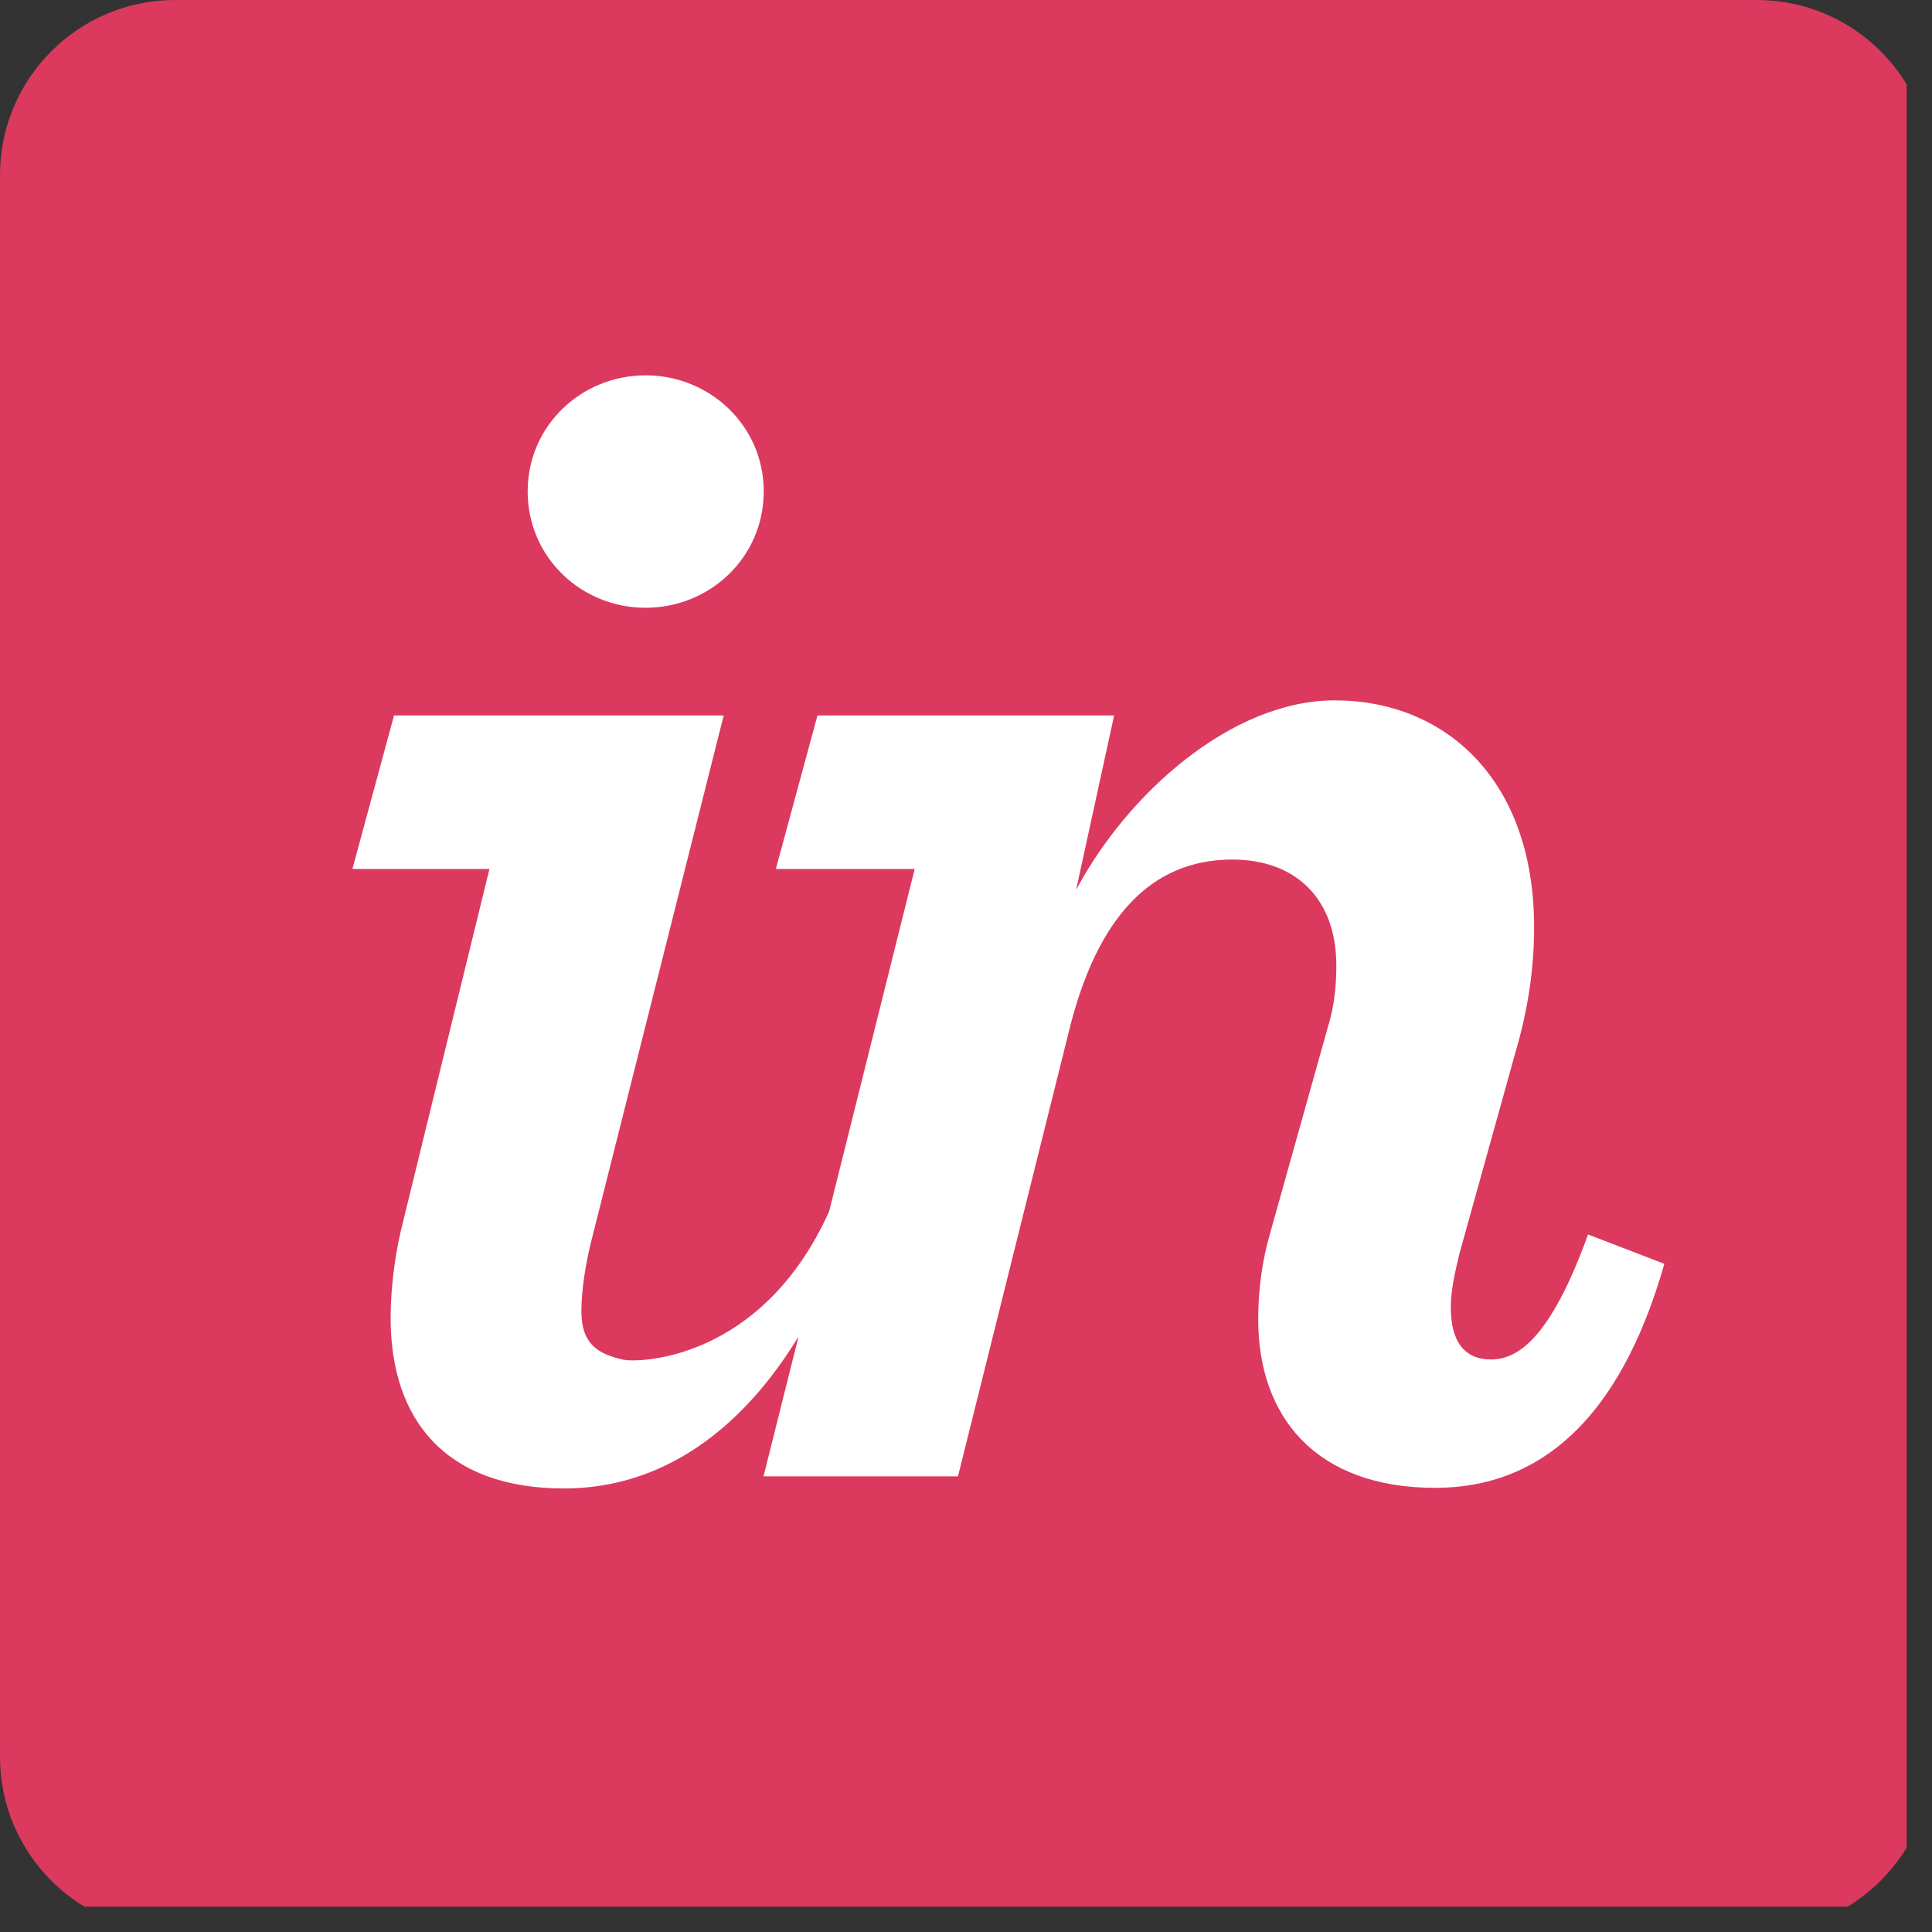 <?xml version="1.0" encoding="UTF-8"?>
<svg xmlns="http://www.w3.org/2000/svg" xmlns:xlink="http://www.w3.org/1999/xlink" width="37.5pt" height="37.5pt" viewBox="0 0 37.5 37.5" version="1.2">
<rect x="0" y="0" width="37.5" height="37.5" fill="#333333" stroke="none"/>
<defs>
<clipPath id="clip1">
  <path d="M 0 0 L 37.008 0 L 37.008 37.008 L 0 37.008 Z M 0 0 "/>
</clipPath>
</defs>
<g id="surface1">
<g clip-path="url(#clip1)" clip-rule="nonzero">
<path style=" stroke:none;fill-rule:nonzero;fill:rgb(86.269%,22.35%,37.25%);fill-opacity:1;" d="M 34.102 0 L 3.398 0 C 1.523 0 0 1.523 0 3.398 L 0 34.102 C 0 35.977 1.523 37.5 3.398 37.5 L 34.102 37.5 C 35.977 37.5 37.5 35.977 37.5 34.102 L 37.5 3.398 C 37.5 1.523 35.977 0 34.102 0 "/>
</g>
<path style=" stroke:none;fill-rule:nonzero;fill:rgb(100%,100%,100%);fill-opacity:1;" d="M 12.531 11.797 C 13.777 11.797 14.824 10.82 14.824 9.539 C 14.824 8.262 13.777 7.285 12.531 7.285 C 11.285 7.285 10.242 8.262 10.242 9.539 C 10.242 10.82 11.285 11.797 12.531 11.797 M 7.781 23.887 C 7.648 24.461 7.582 25.078 7.582 25.582 C 7.582 27.57 8.66 28.891 10.949 28.891 C 12.848 28.891 14.391 27.762 15.5 25.941 L 14.82 28.656 L 18.594 28.656 L 20.75 20.008 C 21.289 17.82 22.332 16.684 23.918 16.684 C 25.164 16.684 25.938 17.457 25.938 18.738 C 25.938 19.109 25.906 19.512 25.77 19.949 L 24.656 23.926 C 24.488 24.5 24.422 25.07 24.422 25.609 C 24.422 27.496 25.535 28.879 27.859 28.879 C 29.848 28.879 31.43 27.598 32.305 24.531 L 30.824 23.961 C 30.082 26.016 29.441 26.387 28.938 26.387 C 28.43 26.387 28.16 26.047 28.16 25.375 C 28.16 25.07 28.23 24.734 28.328 24.332 L 29.406 20.457 C 29.676 19.547 29.777 18.742 29.777 18 C 29.777 15.105 28.027 13.594 25.906 13.594 C 23.918 13.594 21.895 15.383 20.887 17.273 L 21.625 13.887 L 15.867 13.887 L 15.059 16.867 L 17.754 16.867 L 16.094 23.512 C 14.789 26.41 12.395 26.457 12.094 26.391 C 11.602 26.277 11.285 26.09 11.285 25.449 C 11.285 25.078 11.352 24.547 11.523 23.906 L 14.047 13.887 L 7.648 13.887 L 6.84 16.867 L 9.5 16.867 L 7.781 23.887 "/>
</g>
</svg>
